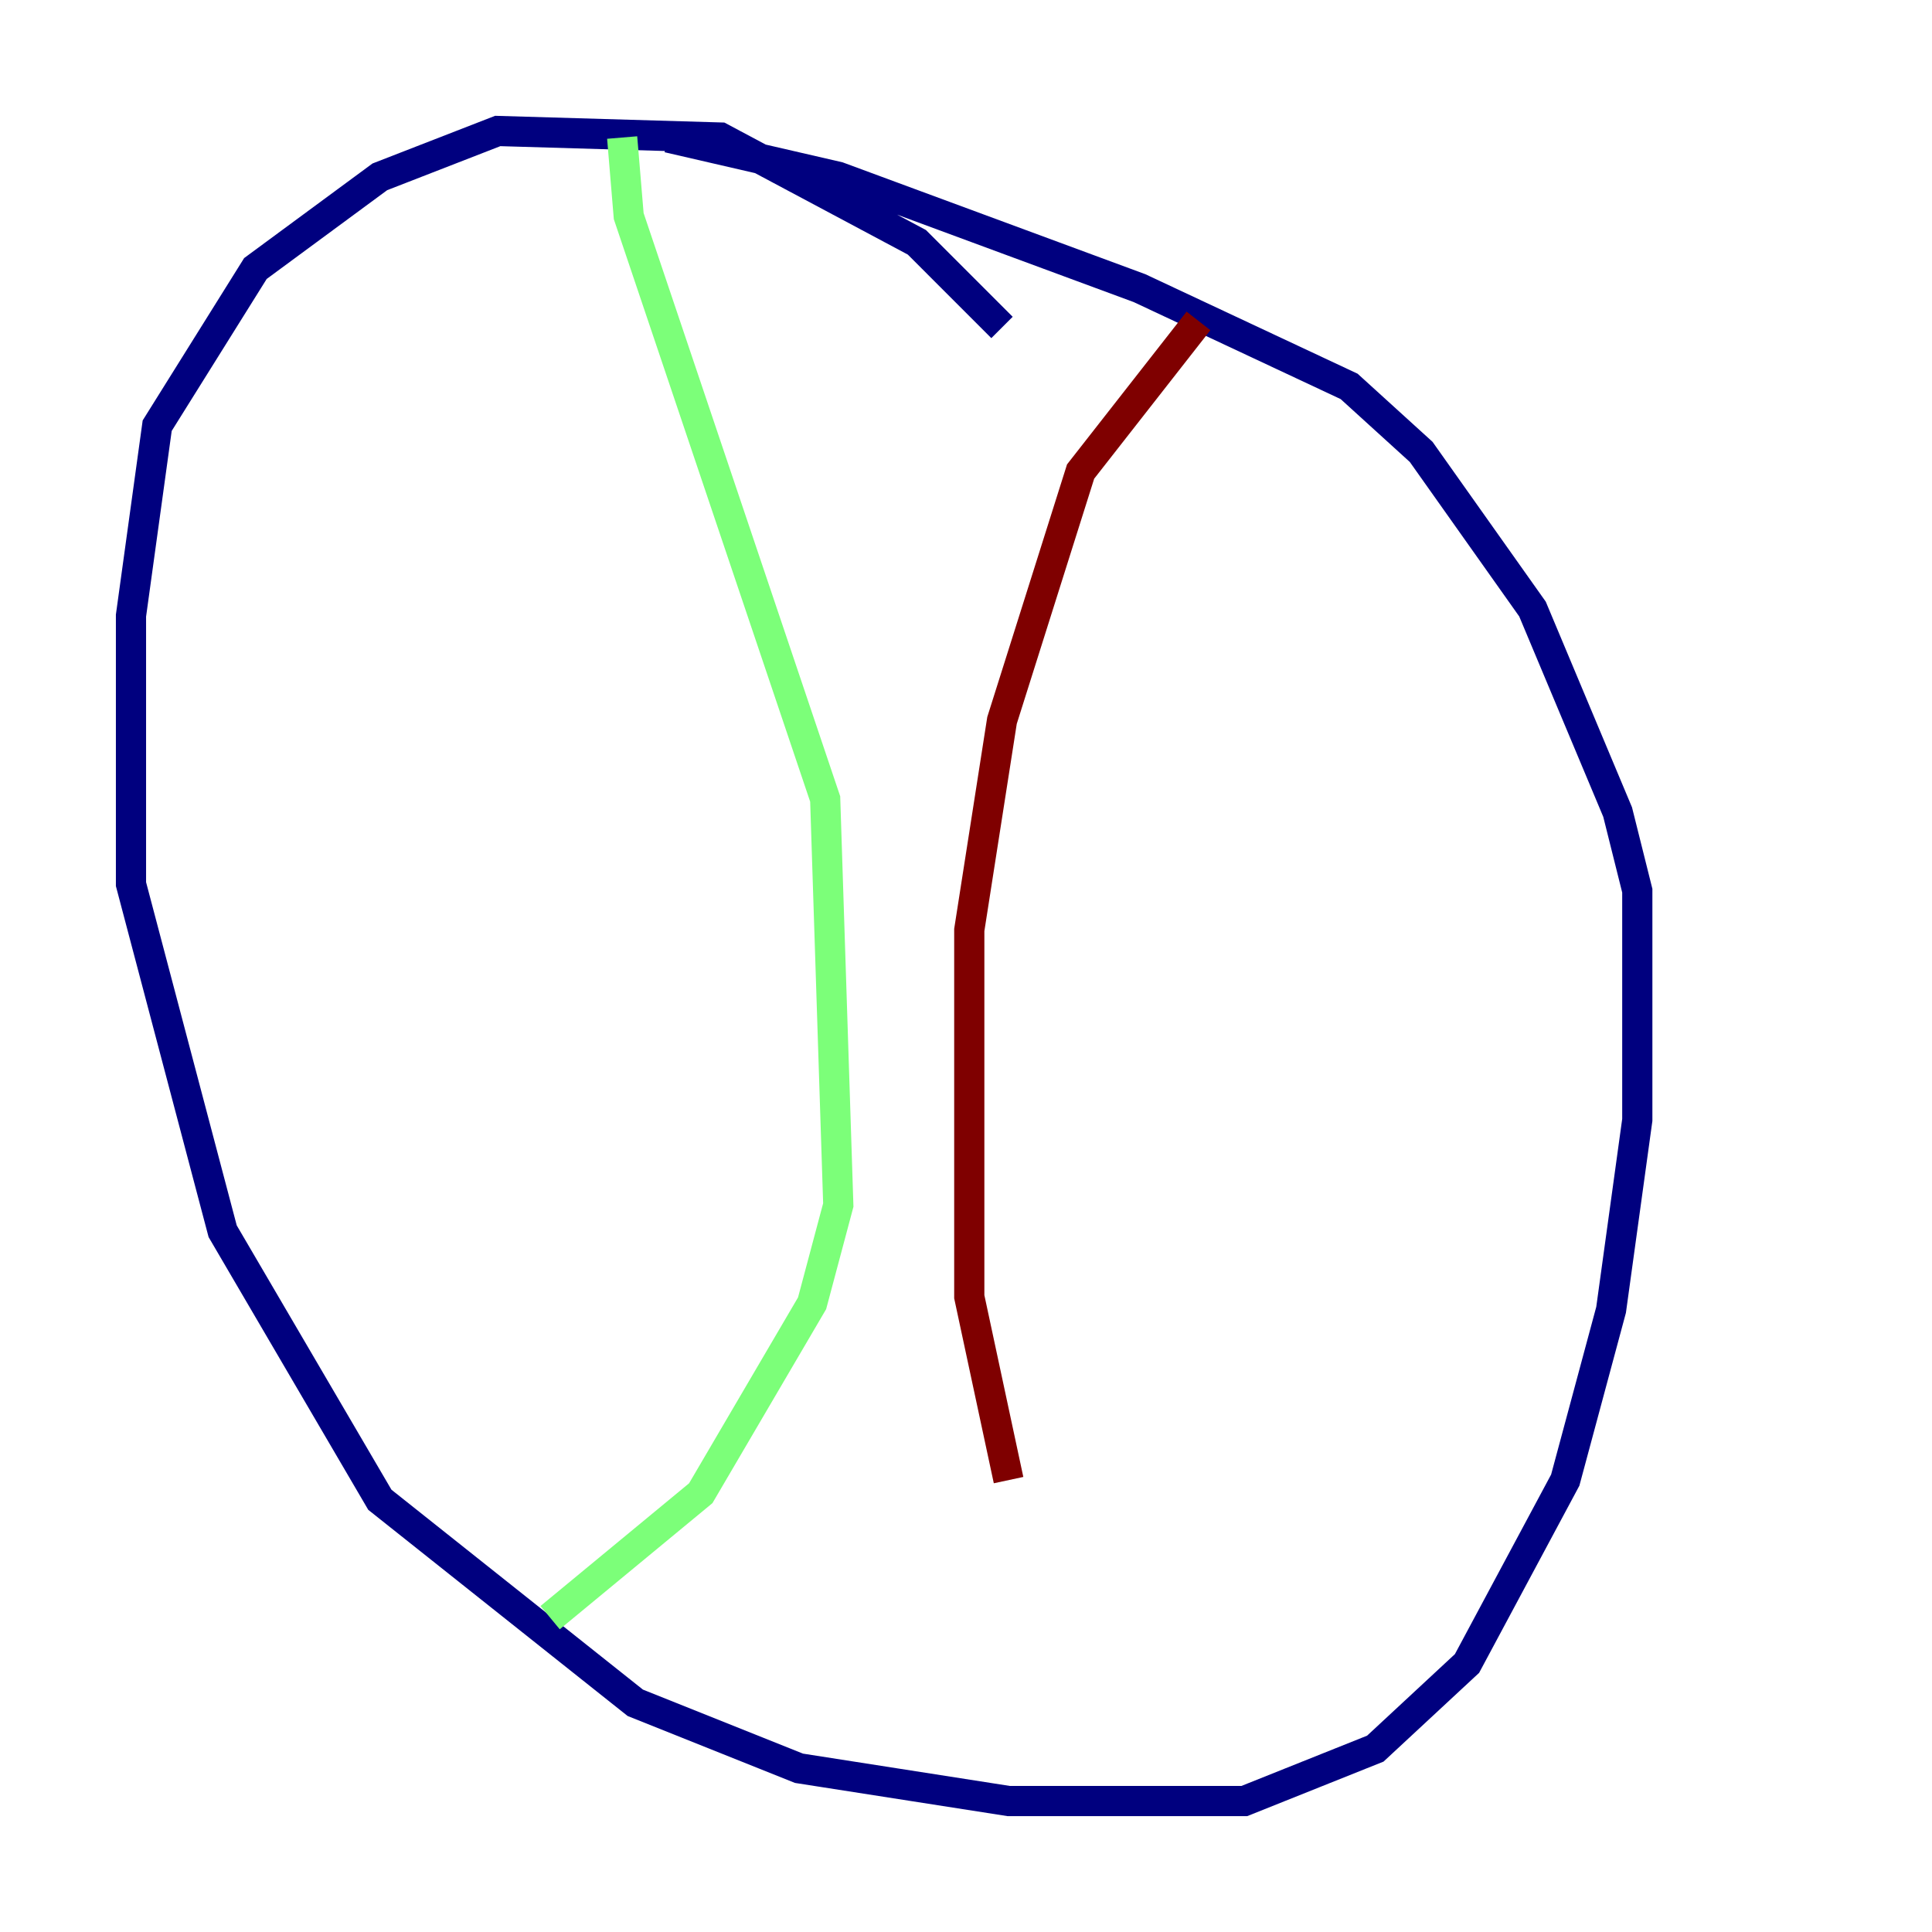 <?xml version="1.0" encoding="utf-8" ?>
<svg baseProfile="tiny" height="128" version="1.2" viewBox="0,0,128,128" width="128" xmlns="http://www.w3.org/2000/svg" xmlns:ev="http://www.w3.org/2001/xml-events" xmlns:xlink="http://www.w3.org/1999/xlink"><defs /><polyline fill="none" points="66.386,21.695 60.746,16.054 47.729,9.112 32.976,8.678 25.166,11.715 16.922,17.79 10.414,28.203 8.678,40.786 8.678,58.576 14.752,81.573 25.166,99.363 42.088,112.814 52.936,117.153 66.82,119.322 82.441,119.322 91.119,115.851 97.193,110.21 103.702,98.061 106.739,86.78 108.475,74.197 108.475,59.01 107.173,53.803 101.532,40.352 94.156,29.939 89.383,25.6 75.498,19.091 55.539,11.715 44.258,9.112" stroke="#00007f" stroke-width="2" /><polyline fill="none" points="41.22,9.112 41.654,14.319 54.671,52.936 55.539,79.837 53.803,86.346 46.427,98.929 36.447,107.173" stroke="#7cff79" stroke-width="2" /><polyline fill="none" points="79.403,21.261 71.593,31.241 66.386,47.729 64.217,61.614 64.217,85.912 66.82,98.061" stroke="#7f0000" stroke-width="2" /></svg>